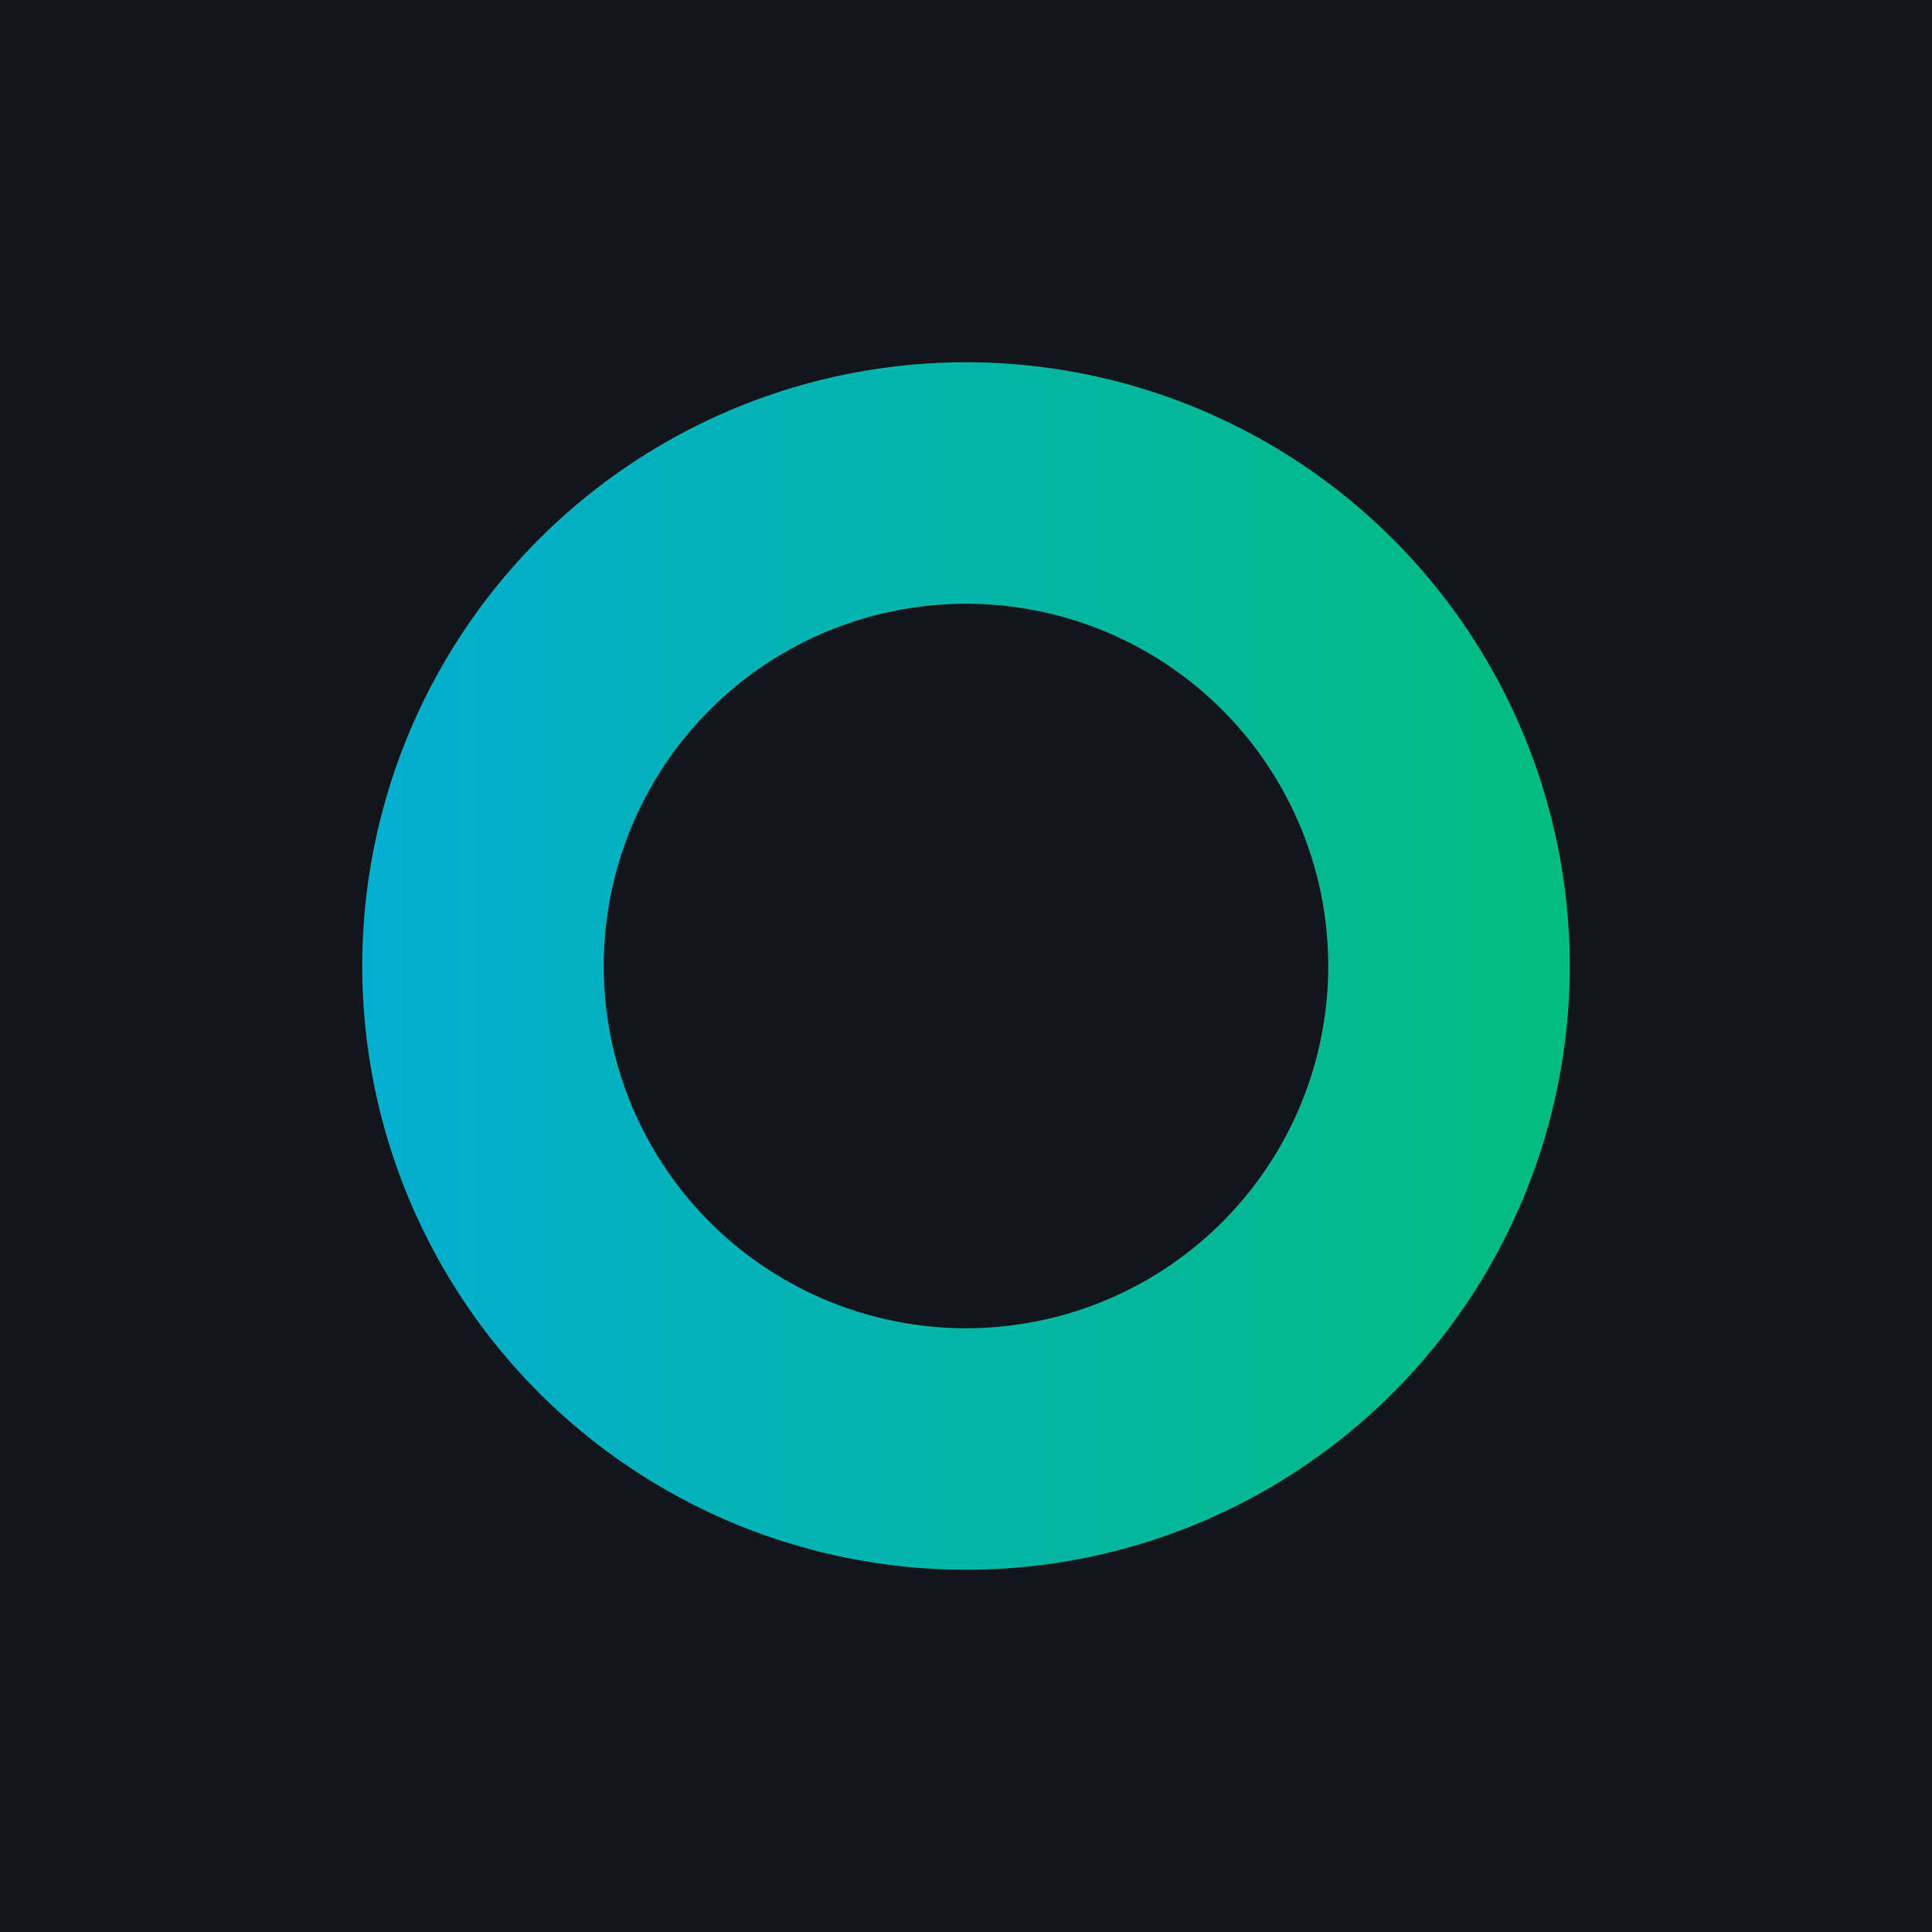 <svg xmlns="http://www.w3.org/2000/svg" fill="none" viewBox="0 0 256 256"><path fill="#12161A" d="M0 0h256v256H0z"/><g filter="url(#a)"><circle cx="128" cy="128" r="64" stroke="url(#b)" stroke-opacity=".8" stroke-width="32"/></g><defs><linearGradient id="b" x1="48" x2="208" y1="128" y2="128" gradientUnits="userSpaceOnUse"><stop stop-color="#00D5FF"/><stop offset="1" stop-color="#00E699"/></linearGradient><filter id="a" width="240" height="240" x="8" y="8" color-interpolation-filters="sRGB" filterUnits="userSpaceOnUse"><feFlood flood-opacity="0" result="BackgroundImageFix"/><feColorMatrix in="SourceAlpha" result="hardAlpha" values="0 0 0 0 0 0 0 0 0 0 0 0 0 0 0 0 0 0 127 0"/><feMorphology in="SourceAlpha" operator="dilate" radius="8" result="effect1_dropShadow"/><feOffset/><feGaussianBlur stdDeviation="16"/><feColorMatrix values="0 0 0 0 0.4 0 0 0 0 0.4 0 0 0 0 0.4 0 0 0 0.5 0"/><feBlend in2="BackgroundImageFix" result="effect1_dropShadow"/><feBlend in="SourceGraphic" in2="effect1_dropShadow" result="shape"/></filter></defs></svg>
